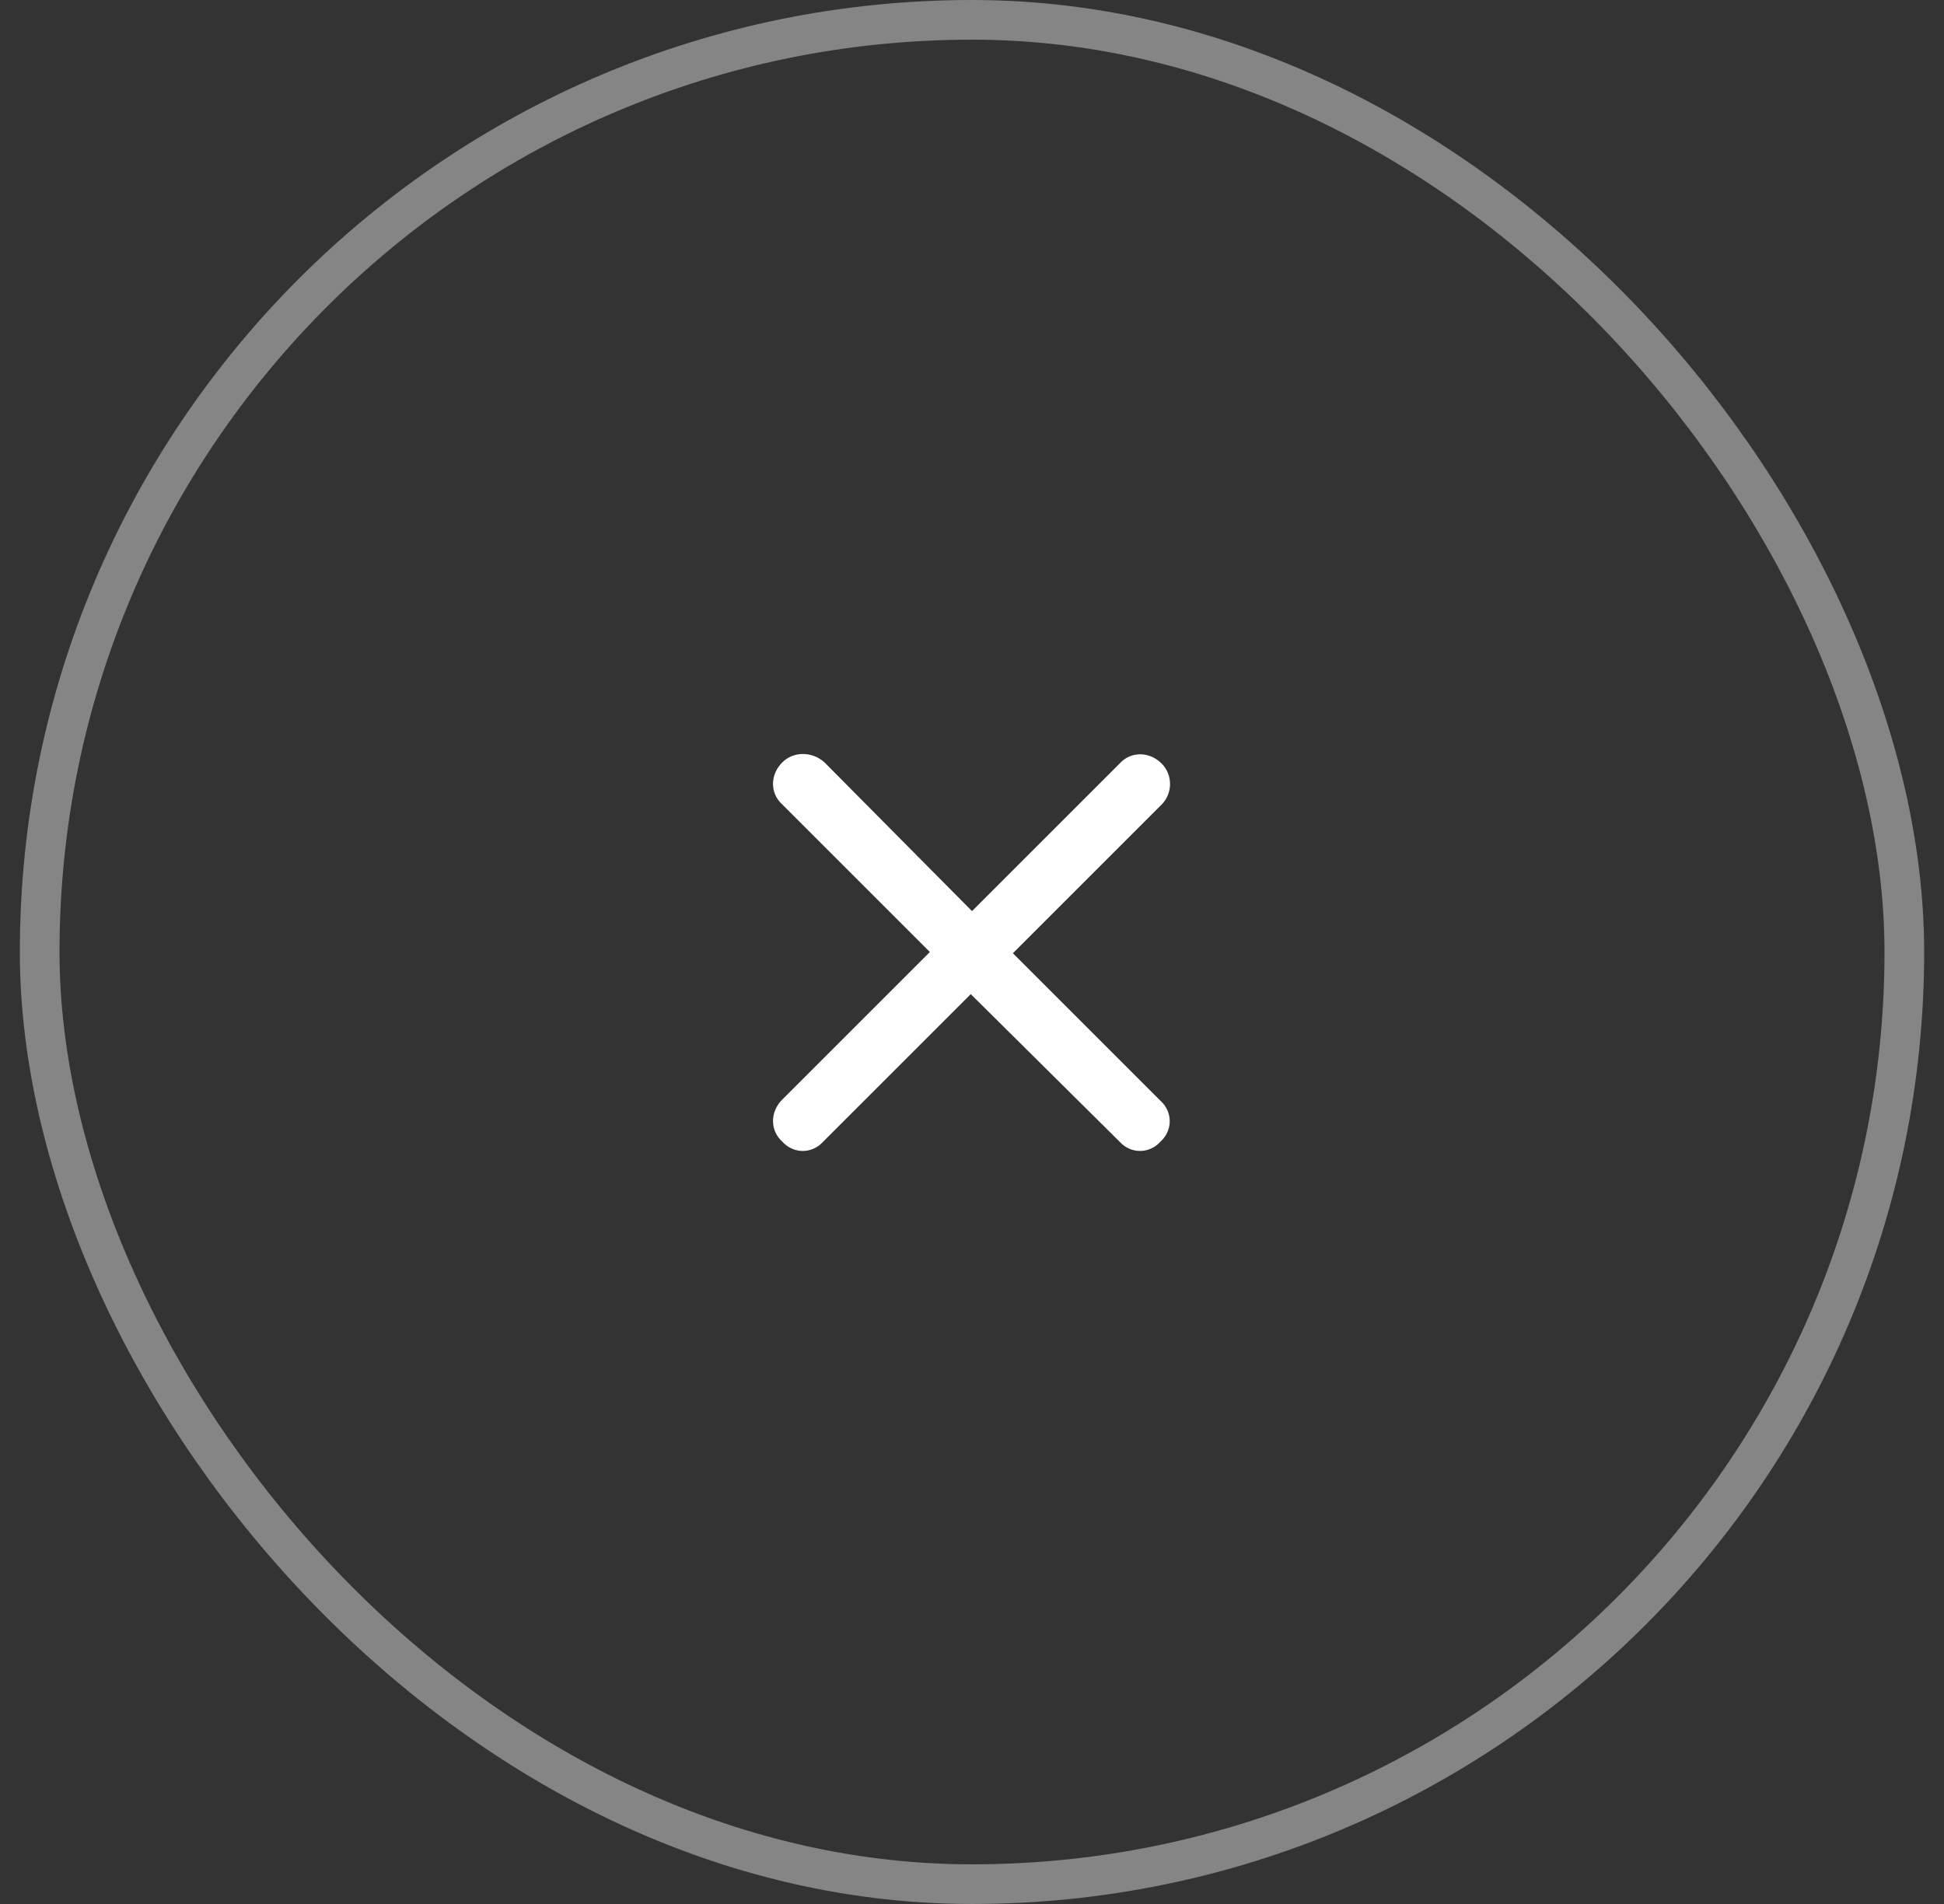 <svg width="49" height="48" viewBox="0 0 49 48" fill="none" xmlns="http://www.w3.org/2000/svg">
<rect x="0" y="0" width="49" height="48" fill="#333333" stroke="none"/>
<rect x="1" y="0.5" width="47" height="47" rx="23.5" stroke="white" stroke-opacity="0.4"/>
<path d="M29.281 20.281L25.531 24.031L29.25 27.75C29.562 28.031 29.562 28.5 29.25 28.781C28.969 29.094 28.5 29.094 28.219 28.781L24.469 25.062L20.75 28.781C20.469 29.094 20 29.094 19.719 28.781C19.406 28.5 19.406 28.031 19.719 27.719L23.438 24L19.719 20.281C19.406 20 19.406 19.531 19.719 19.219C20 18.938 20.469 18.938 20.781 19.219L24.5 22.969L28.219 19.25C28.5 18.938 28.969 18.938 29.281 19.25C29.562 19.531 29.562 20 29.281 20.281Z" fill="white"/>
</svg>
